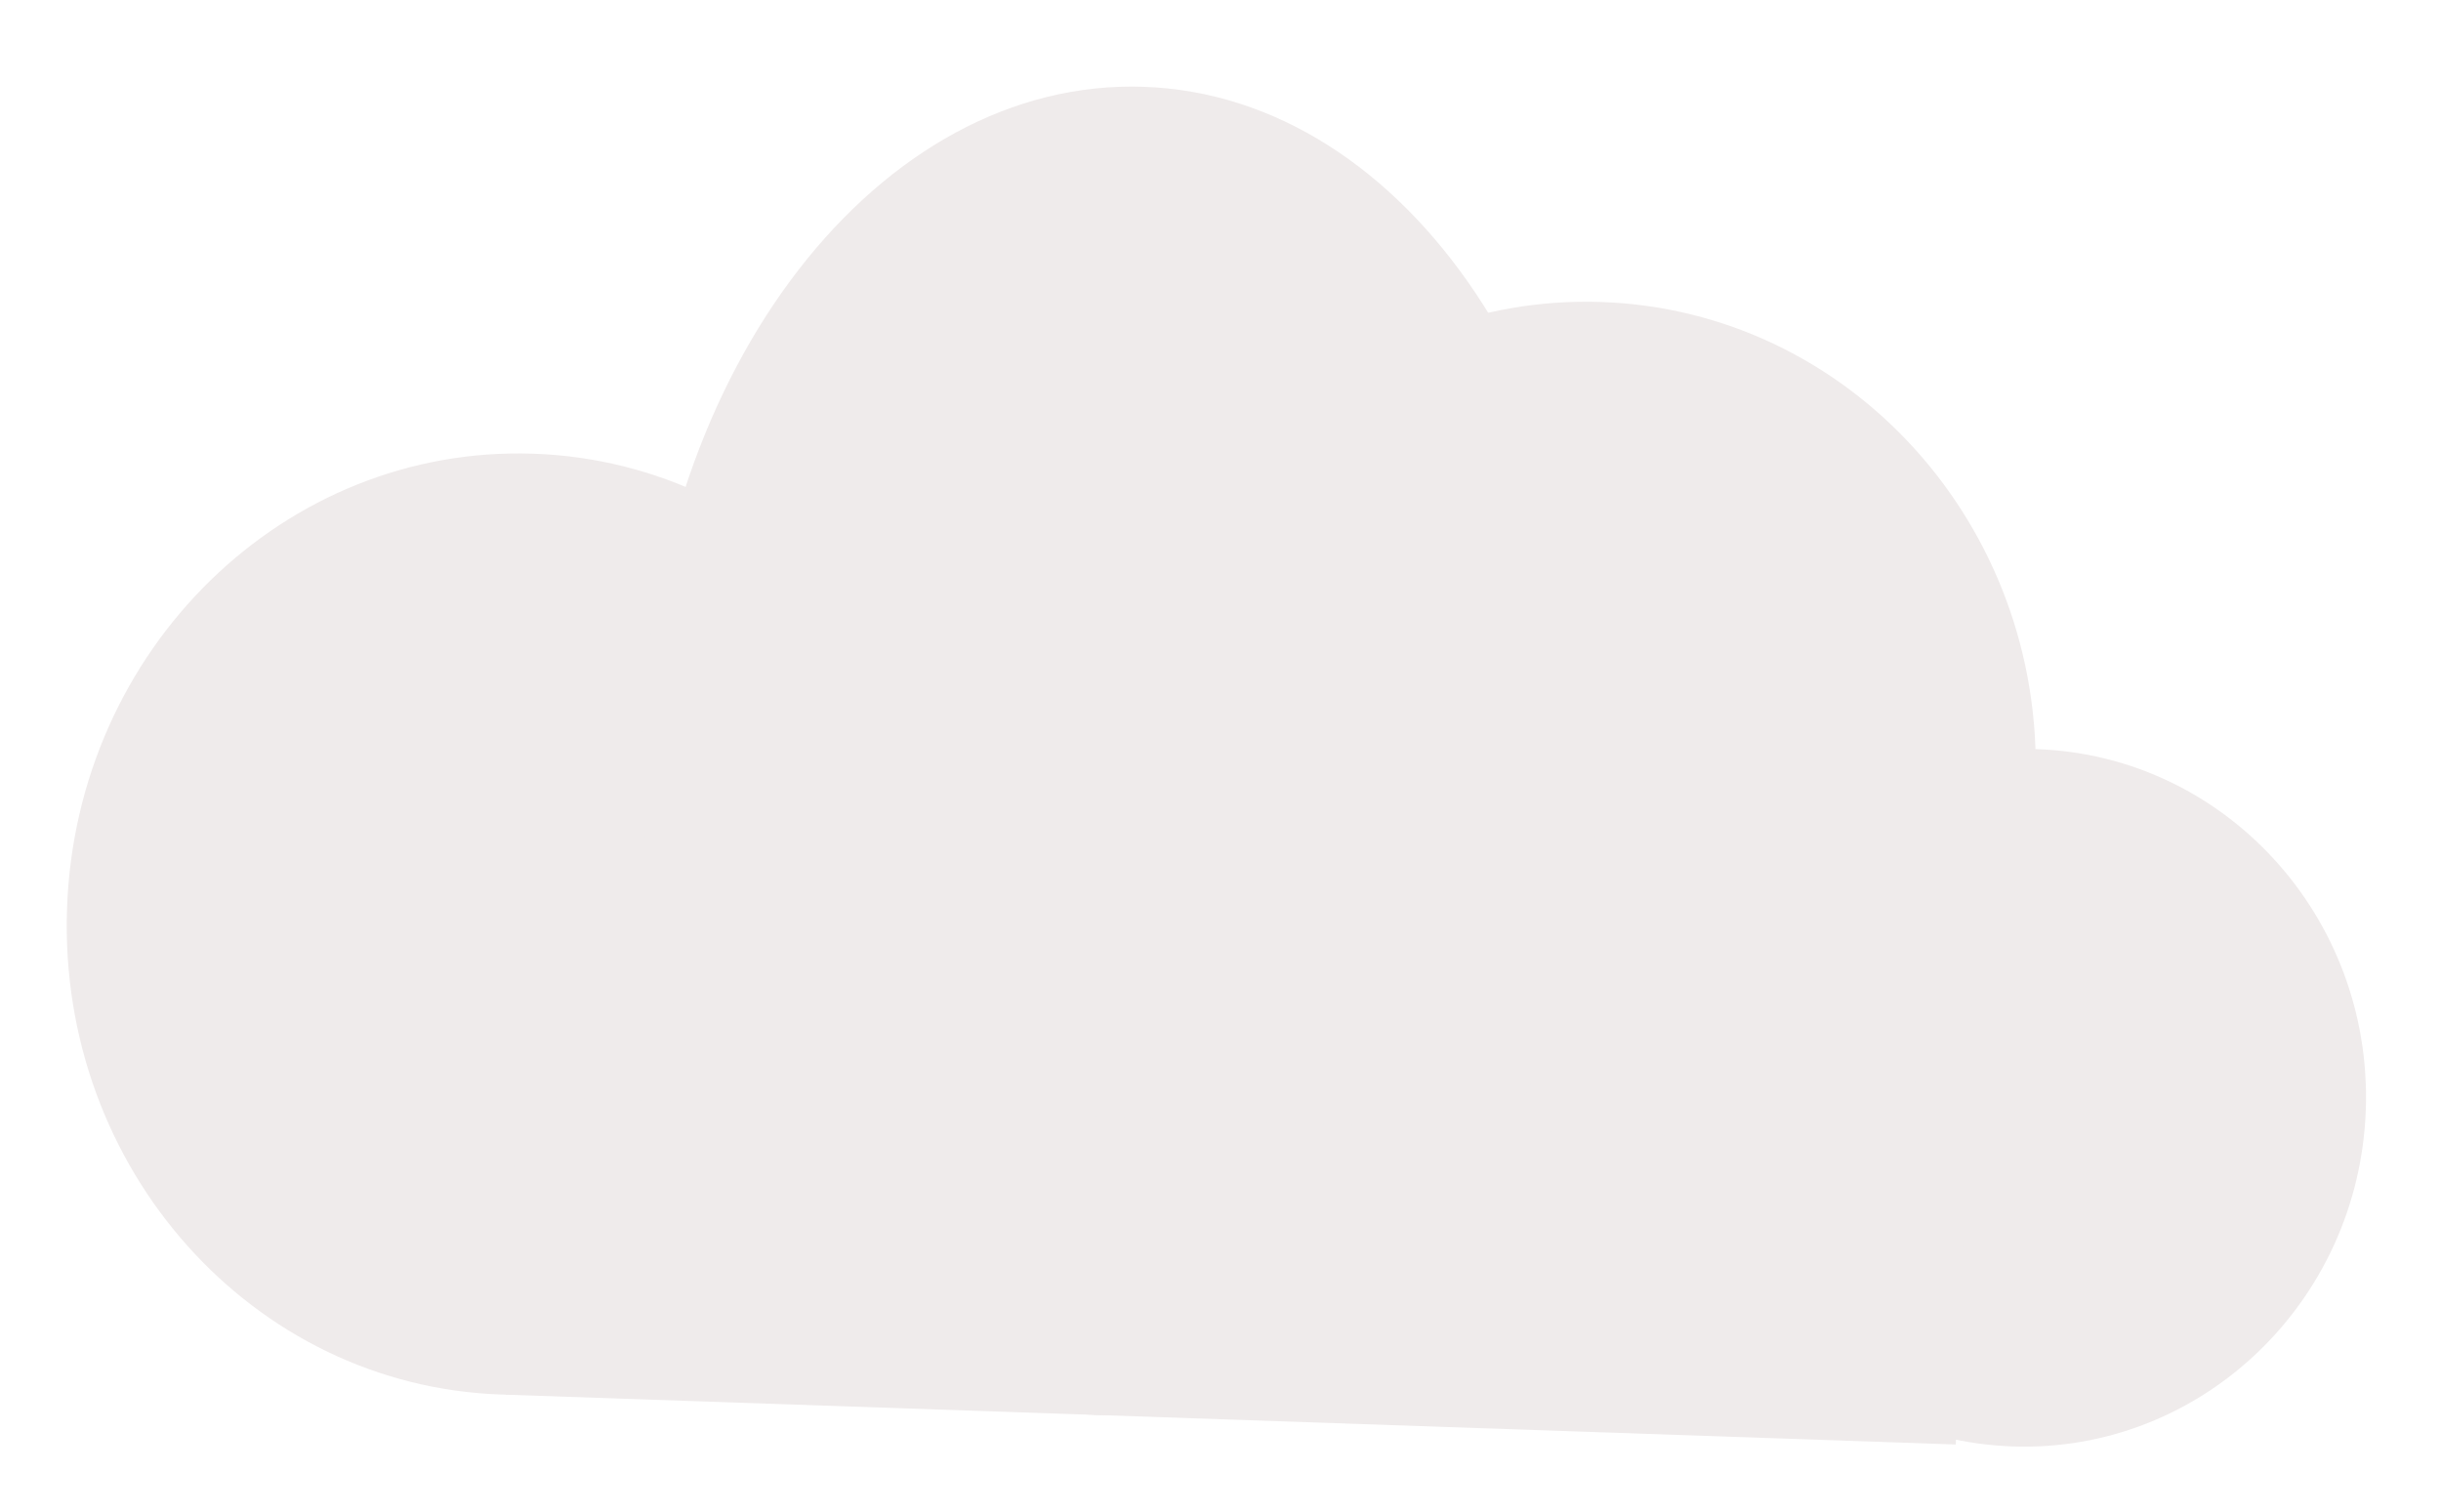 <svg width="192" height="119" viewBox="0 0 192 119" fill="none" xmlns="http://www.w3.org/2000/svg">
<g filter="url(#filter0_d)">
<path d="M76.089 69.925C75.386 90.366 58.964 106.392 39.408 105.72C19.853 105.048 4.569 87.933 5.272 67.492C5.974 47.051 22.396 31.025 41.952 31.697C61.508 32.369 76.791 49.484 76.089 69.925Z" fill="#EFEBEB"/>
<path d="M186.086 83.295C185.565 98.445 173.128 110.314 158.307 109.805C143.486 109.296 131.893 96.601 132.414 81.451C132.934 66.301 145.371 54.432 160.192 54.941C175.013 55.45 186.606 68.145 186.086 83.295Z" fill="#EFEBEB"/>
<path d="M160.102 57.554C159.408 77.754 142.992 93.585 123.437 92.913C103.881 92.241 88.591 75.321 89.285 55.12C89.979 34.92 106.395 19.089 125.95 19.761C145.506 20.433 160.796 37.353 160.102 57.554Z" fill="#EFEBEB"/>
<path d="M125.812 56.376C124.821 85.233 107.163 108.048 86.372 107.334C65.581 106.62 49.531 82.647 50.522 53.789C51.514 24.931 69.172 2.116 89.962 2.83C110.753 3.545 126.804 27.518 125.812 56.376Z" fill="#EFEBEB"/>
<path d="M40.589 82.22L154.642 86.138L153.834 109.652L39.781 105.733L40.589 82.22Z" fill="#EFEBEB"/>
</g>
<defs>
<filter id="filter0_d" x="-9.15527e-05" y="1.537" width="191.028" height="117.19" filterUnits="userSpaceOnUse" color-interpolation-filters="sRGB">
<feFlood flood-opacity="0" result="BackgroundImageFix"/>
<feColorMatrix in="SourceAlpha" type="matrix" values="0 0 0 0 0 0 0 0 0 0 0 0 0 0 0 0 0 0 127 0"/>
<feOffset dy="4"/>
<feGaussianBlur stdDeviation="2"/>
<feColorMatrix type="matrix" values="0 0 0 0 0 0 0 0 0 0 0 0 0 0 0 0 0 0 0.25 0"/>
<feBlend mode="normal" in2="BackgroundImageFix" result="effect1_dropShadow"/>
<feBlend mode="normal" in="SourceGraphic" in2="effect1_dropShadow" result="shape"/>
</filter>
</defs>
</svg>
